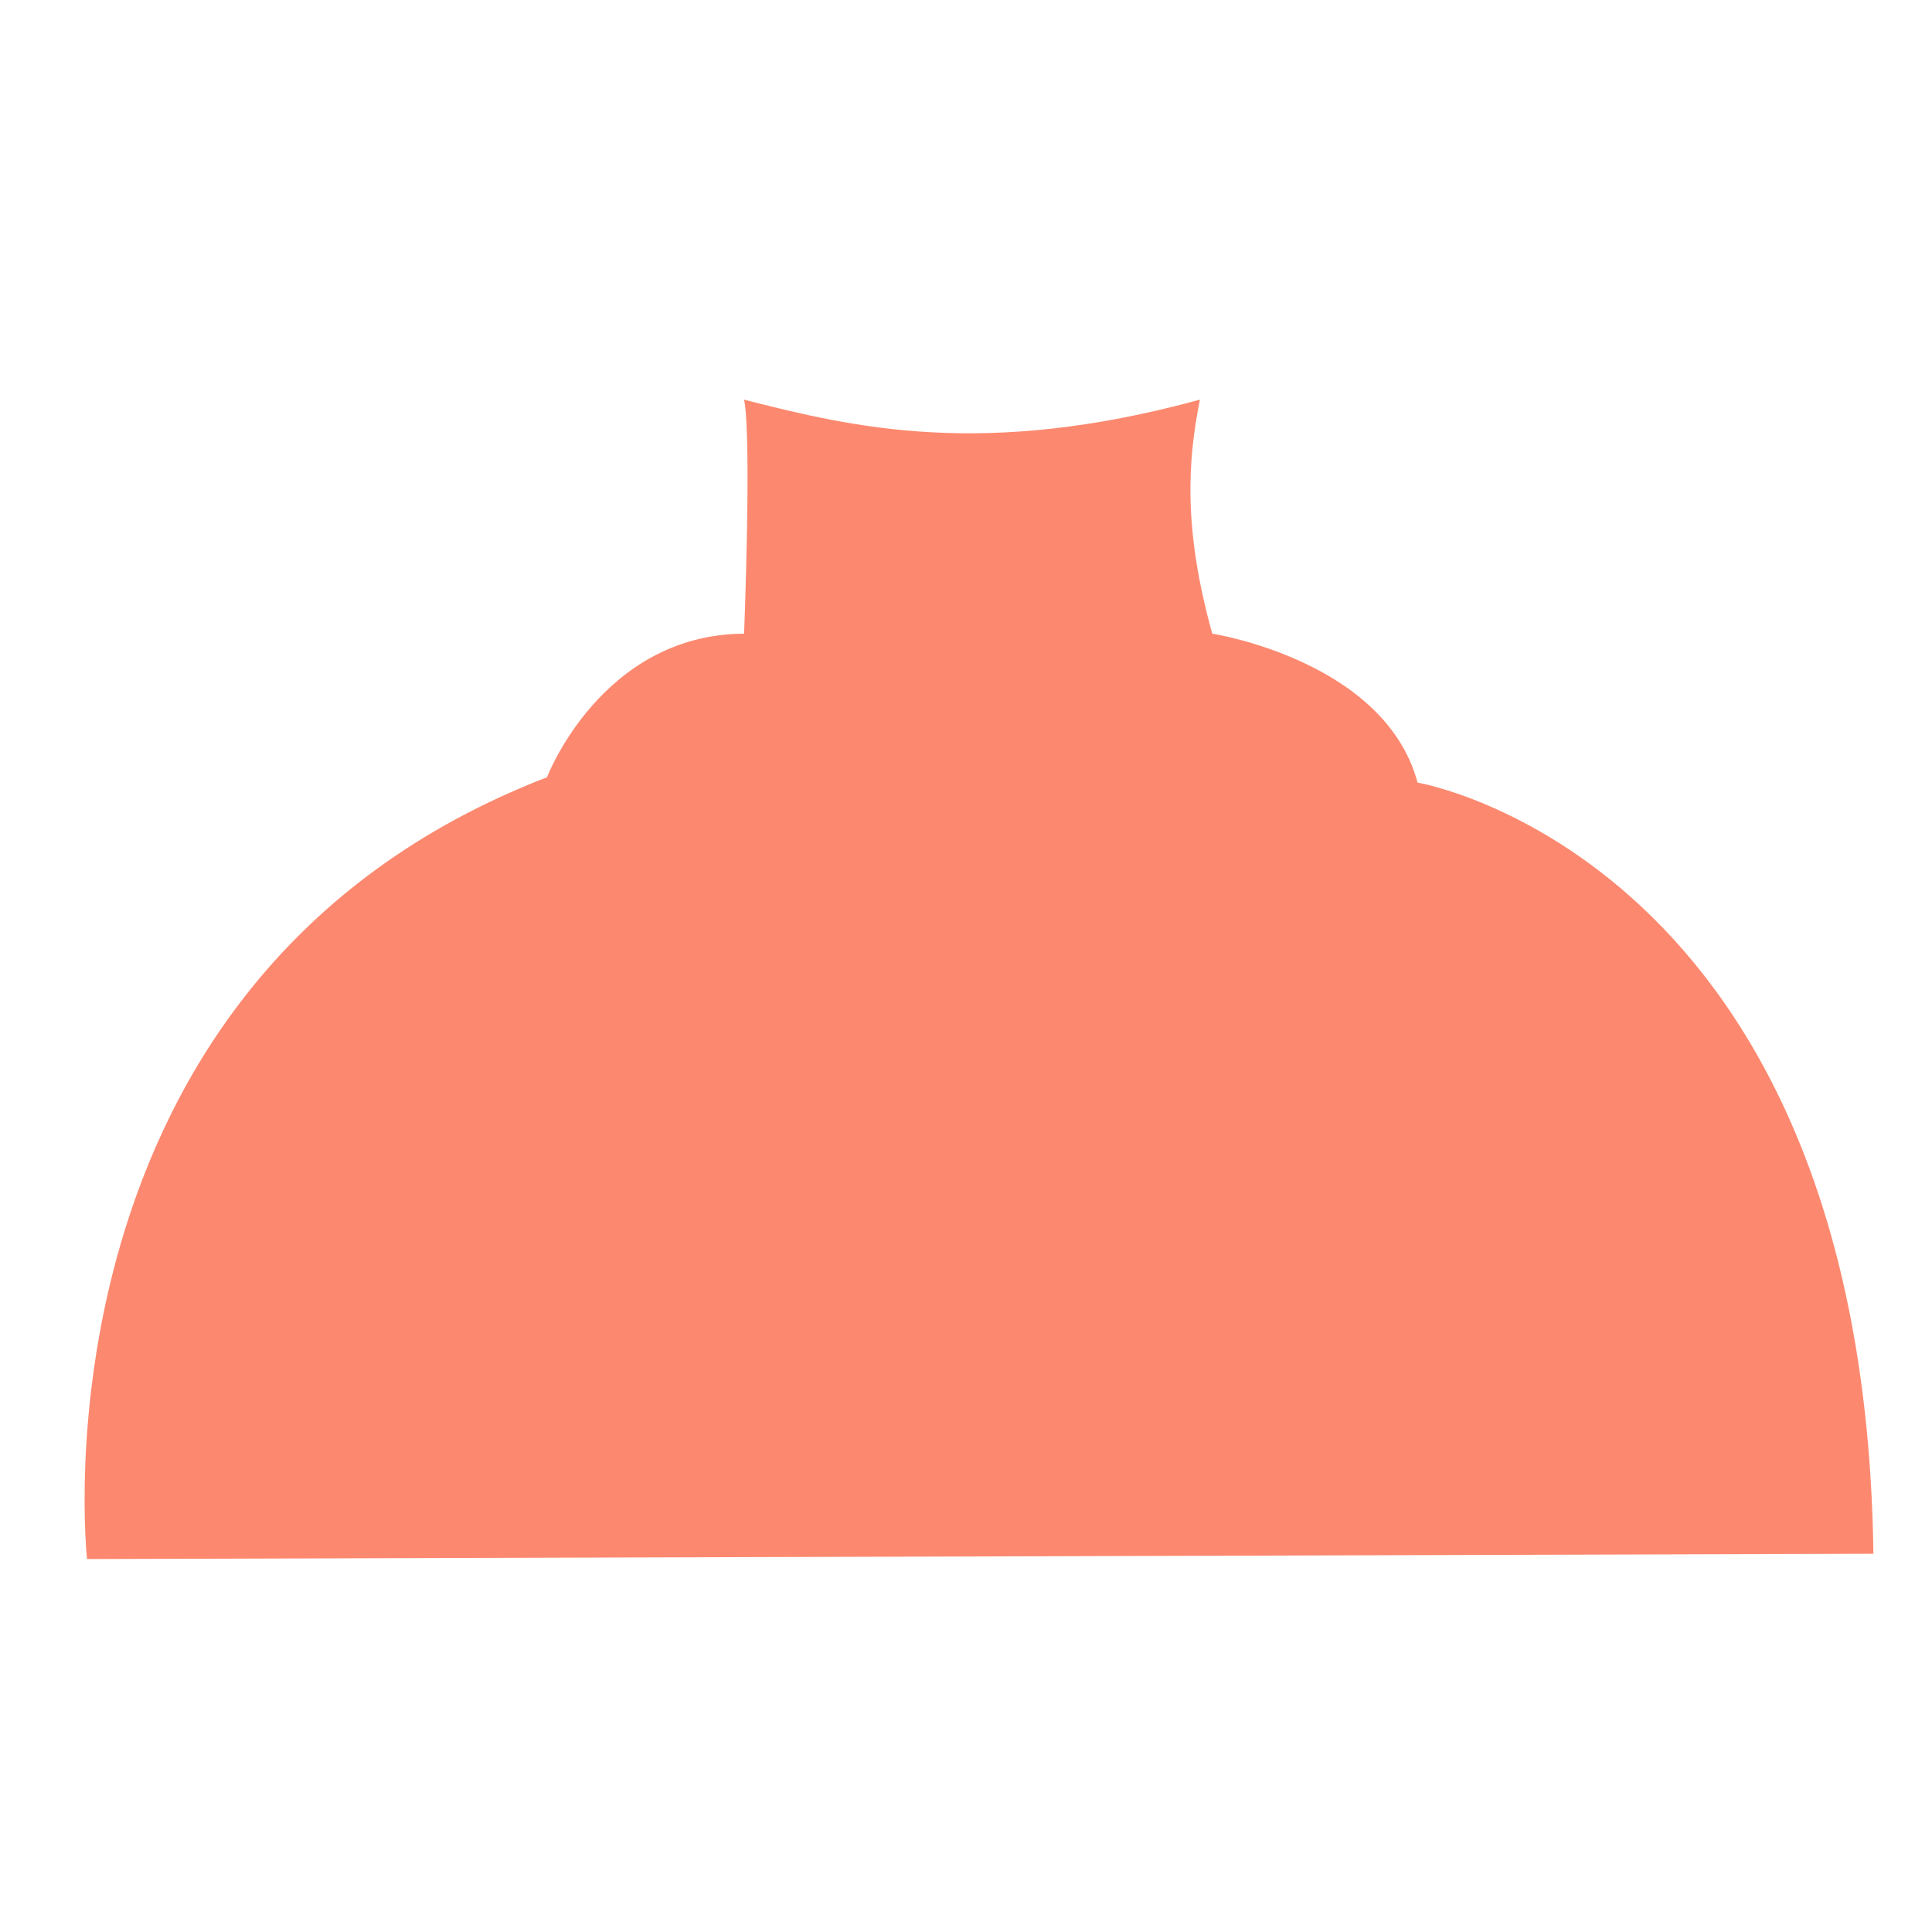 <?xml version="1.0" standalone="no"?><!DOCTYPE svg PUBLIC "-//W3C//DTD SVG 1.1//EN" "http://www.w3.org/Graphics/SVG/1.1/DTD/svg11.dtd"><svg width="200" height="200" viewBox="0 0 200 200" version="1.1" xmlns="http://www.w3.org/2000/svg" xmlns:xlink="http://www.w3.org/1999/xlink"><defs><style type="text/css"><![CDATA[
@font-face { font-family: ifont; src: url("http://at.alicdn.com/t/font_1442373896_4754455.eot?#iefix") format("embedded-opentype"), url("http://at.alicdn.com/t/font_1442373896_4754455.woff") format("woff"), url("http://at.alicdn.com/t/font_1442373896_4754455.ttf") format("truetype"), url("http://at.alicdn.com/t/font_1442373896_4754455.svg#ifont") format("svg"); }

]]></style></defs><g class="transform-group"><g transform="scale(0.195, 0.195)"><path d="M395.011 212.169c4.123 19.934 0 124.229 0 124.229-75.713 0.402-104.647 76.241-104.647 76.241-277.969 107.286-244.16 415.021-244.16 415.021l948.336-2.815c-4.928-369.394-241.999-409.389-241.999-409.389-17.444-64.906-108.994-79.057-108.994-79.057-15.285-55.102-13.197-91.2-6.537-124.229-114.978 31.421-184.106 14.781-241.999 0zM367.887 370.056c-7.593 0-13.749 4.827-13.749 10.784s6.158 10.784 13.749 10.784 13.749-4.827 13.749-10.784-6.158-10.784-13.749-10.784zM519.241 434.208c-9.452 0-17.093 5.831-17.093 13.022s7.643 13.022 17.093 13.022c9.452 0 17.093-5.831 17.093-13.022 0-7.188-7.643-13.022-17.093-13.022zM635.324 473.397c-4.976 0-8.997 3.167-8.997 7.065s4.022 7.065 8.997 7.065 8.997-3.167 8.997-7.065-4.046-7.065-8.997-7.065zM683.036 408.893c-3.794 0-6.889 2.411-6.889 5.405s3.067 5.405 6.889 5.405c3.794 0 6.889-2.411 6.889-5.405s-3.091-5.405-6.889-5.405zM652.368 350.55c-9.426 0-17.093 6.007-17.093 13.398s7.643 13.398 17.093 13.398 17.093-6.007 17.093-13.398-7.666-13.398-17.093-13.398zM383.899 483.552c-7.139 0-12.946 5.279-12.946 11.79s5.806 11.79 12.946 11.79 12.946-5.279 12.946-11.79-5.782-11.79-12.946-11.79zM326.436 427.395c-7.065 0-12.819 4.801-12.819 10.734s5.731 10.734 12.819 10.734 12.819-4.801 12.819-10.734c-0.023-5.934-5.756-10.734-12.819-10.734z" fill="#FC896F"></path></g></g></svg>